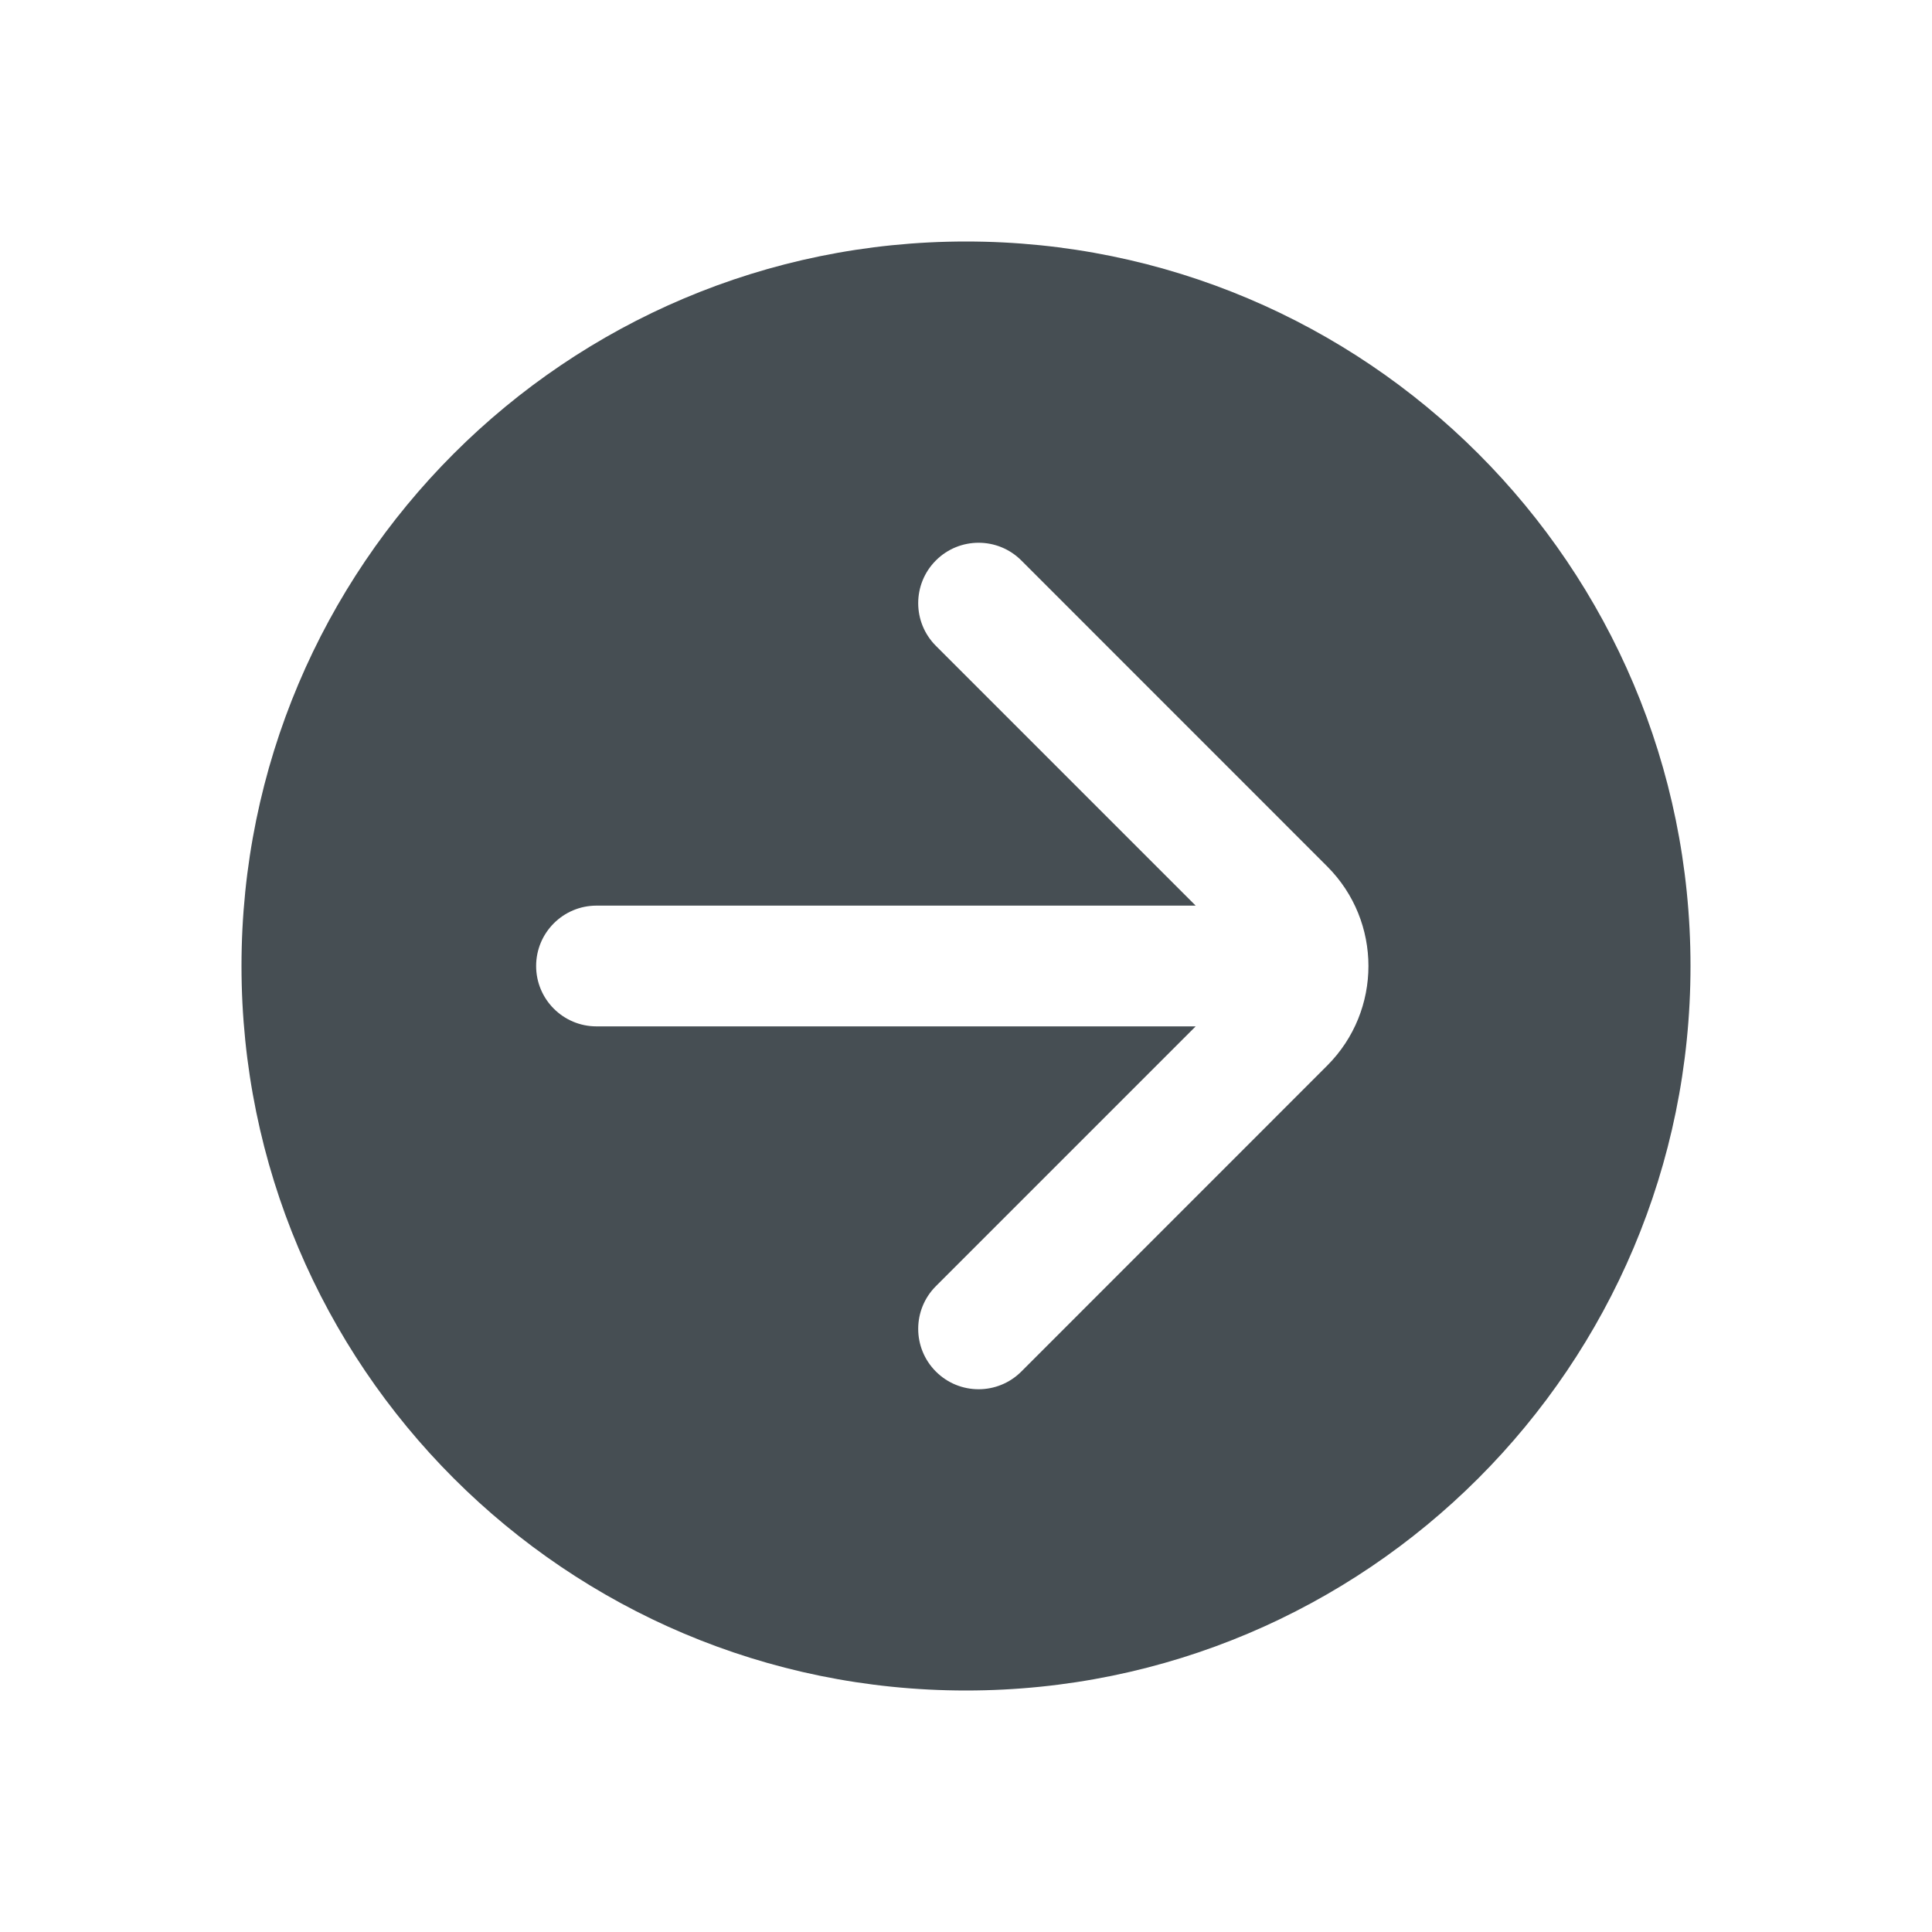 <svg width="24" height="24" viewBox="0 0 24 24" fill="none" xmlns="http://www.w3.org/2000/svg">
<path fill-rule="evenodd" clip-rule="evenodd" d="M12 21C16.971 21 21 16.971 21 12C21 7.029 16.971 3 12 3C7.029 3 3 7.029 3 12C3 16.971 7.029 21 12 21ZM11.626 6.962C11.919 6.669 12.394 6.669 12.687 6.962L16.487 10.763C17.17 11.446 17.17 12.554 16.487 13.237L12.687 17.038C12.394 17.331 11.919 17.331 11.626 17.038C11.333 16.745 11.333 16.27 11.626 15.977L14.853 12.75L7.41 12.75C6.996 12.75 6.66 12.414 6.66 12C6.66 11.586 6.996 11.25 7.41 11.25L14.853 11.25L11.626 8.023C11.333 7.73 11.333 7.255 11.626 6.962Z" fill="#464E53"/>
</svg>

